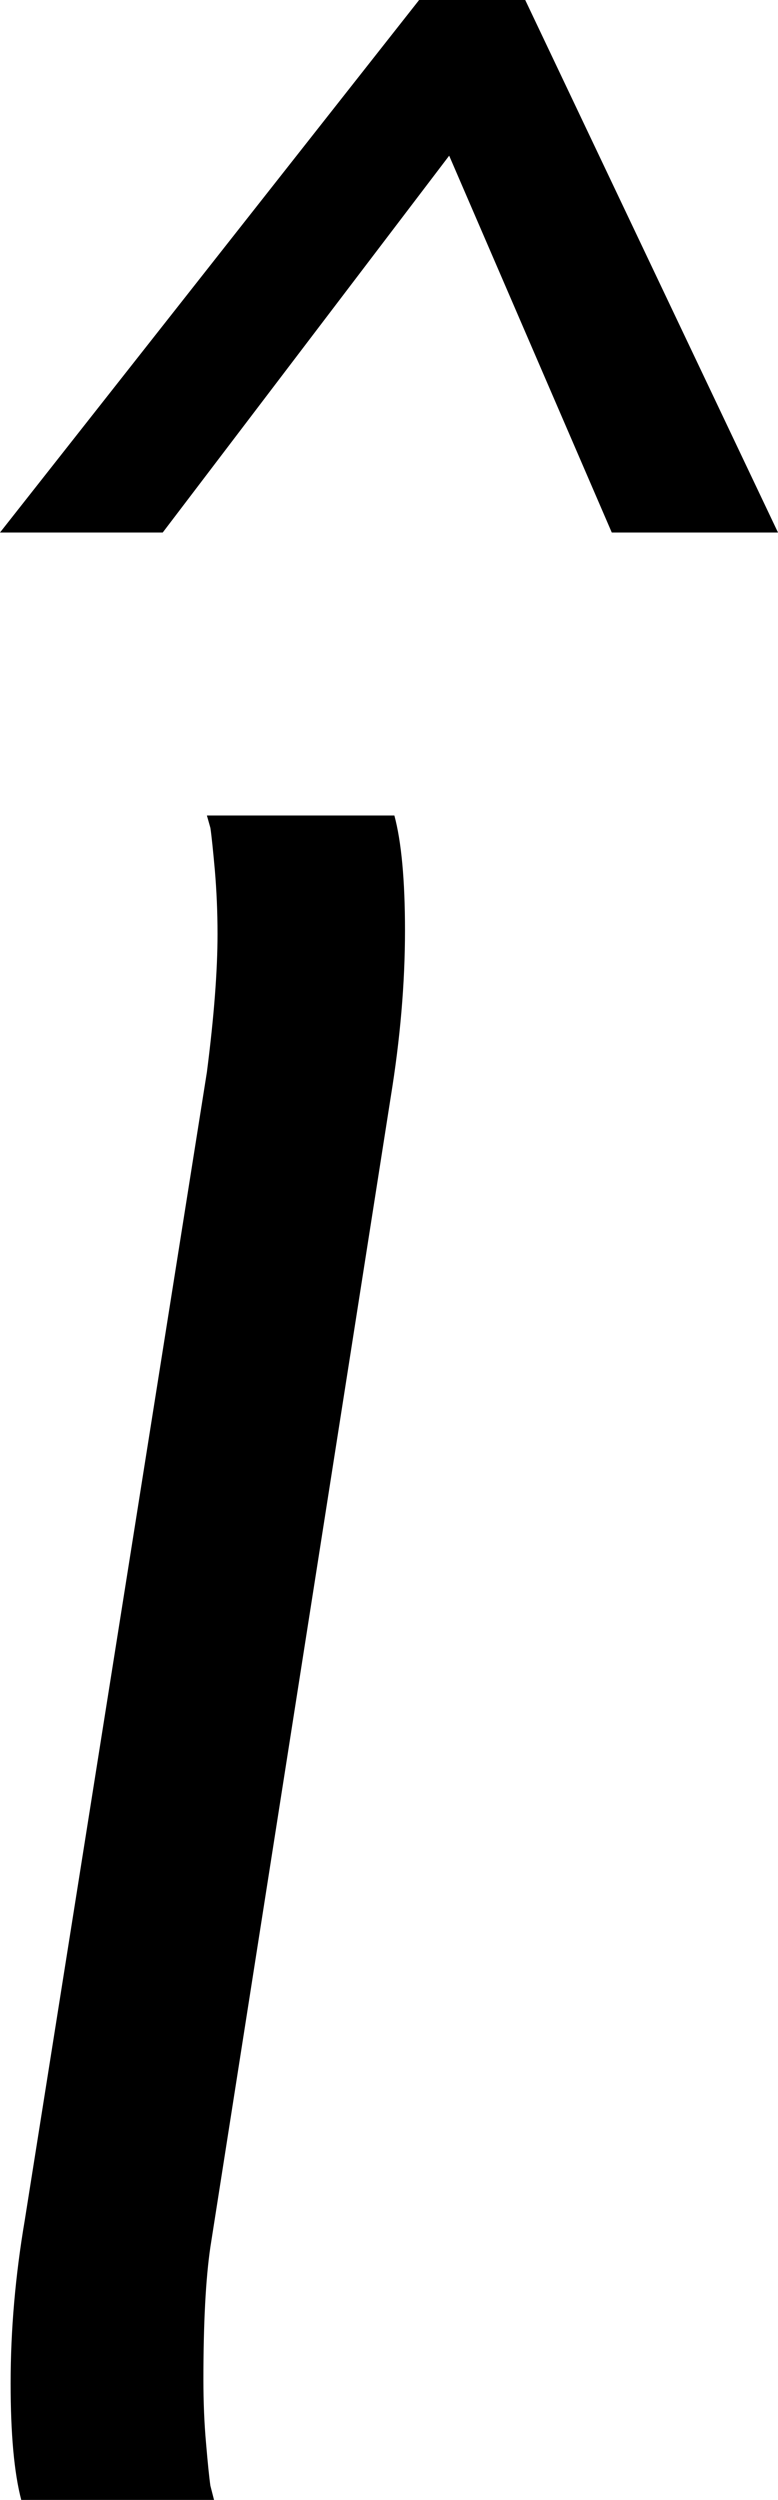 <svg width="6.445" height="20.698" viewBox="1.831 -41.396 6.445 20.698" xmlns="http://www.w3.org/2000/svg"><path d="M1.831 -36.987L5.303 -41.396L6.182 -41.396L8.276 -36.987L6.899 -36.987L5.552 -40.107L3.179 -36.987ZM1.919 -21.665C1.919 -22.104 1.958 -22.554 2.036 -23.013L3.545 -32.52C3.604 -32.979 3.633 -33.359 3.633 -33.662C3.633 -33.848 3.625 -34.023 3.611 -34.189C3.596 -34.355 3.584 -34.473 3.574 -34.541L3.545 -34.644L5.098 -34.644C5.156 -34.429 5.186 -34.111 5.186 -33.691C5.186 -33.252 5.146 -32.793 5.068 -32.314L3.574 -22.793C3.535 -22.529 3.516 -22.163 3.516 -21.694C3.516 -21.509 3.523 -21.333 3.538 -21.167C3.552 -21.001 3.564 -20.884 3.574 -20.815L3.604 -20.698L2.007 -20.698C1.948 -20.923 1.919 -21.245 1.919 -21.665ZM1.919 -21.665"></path></svg>